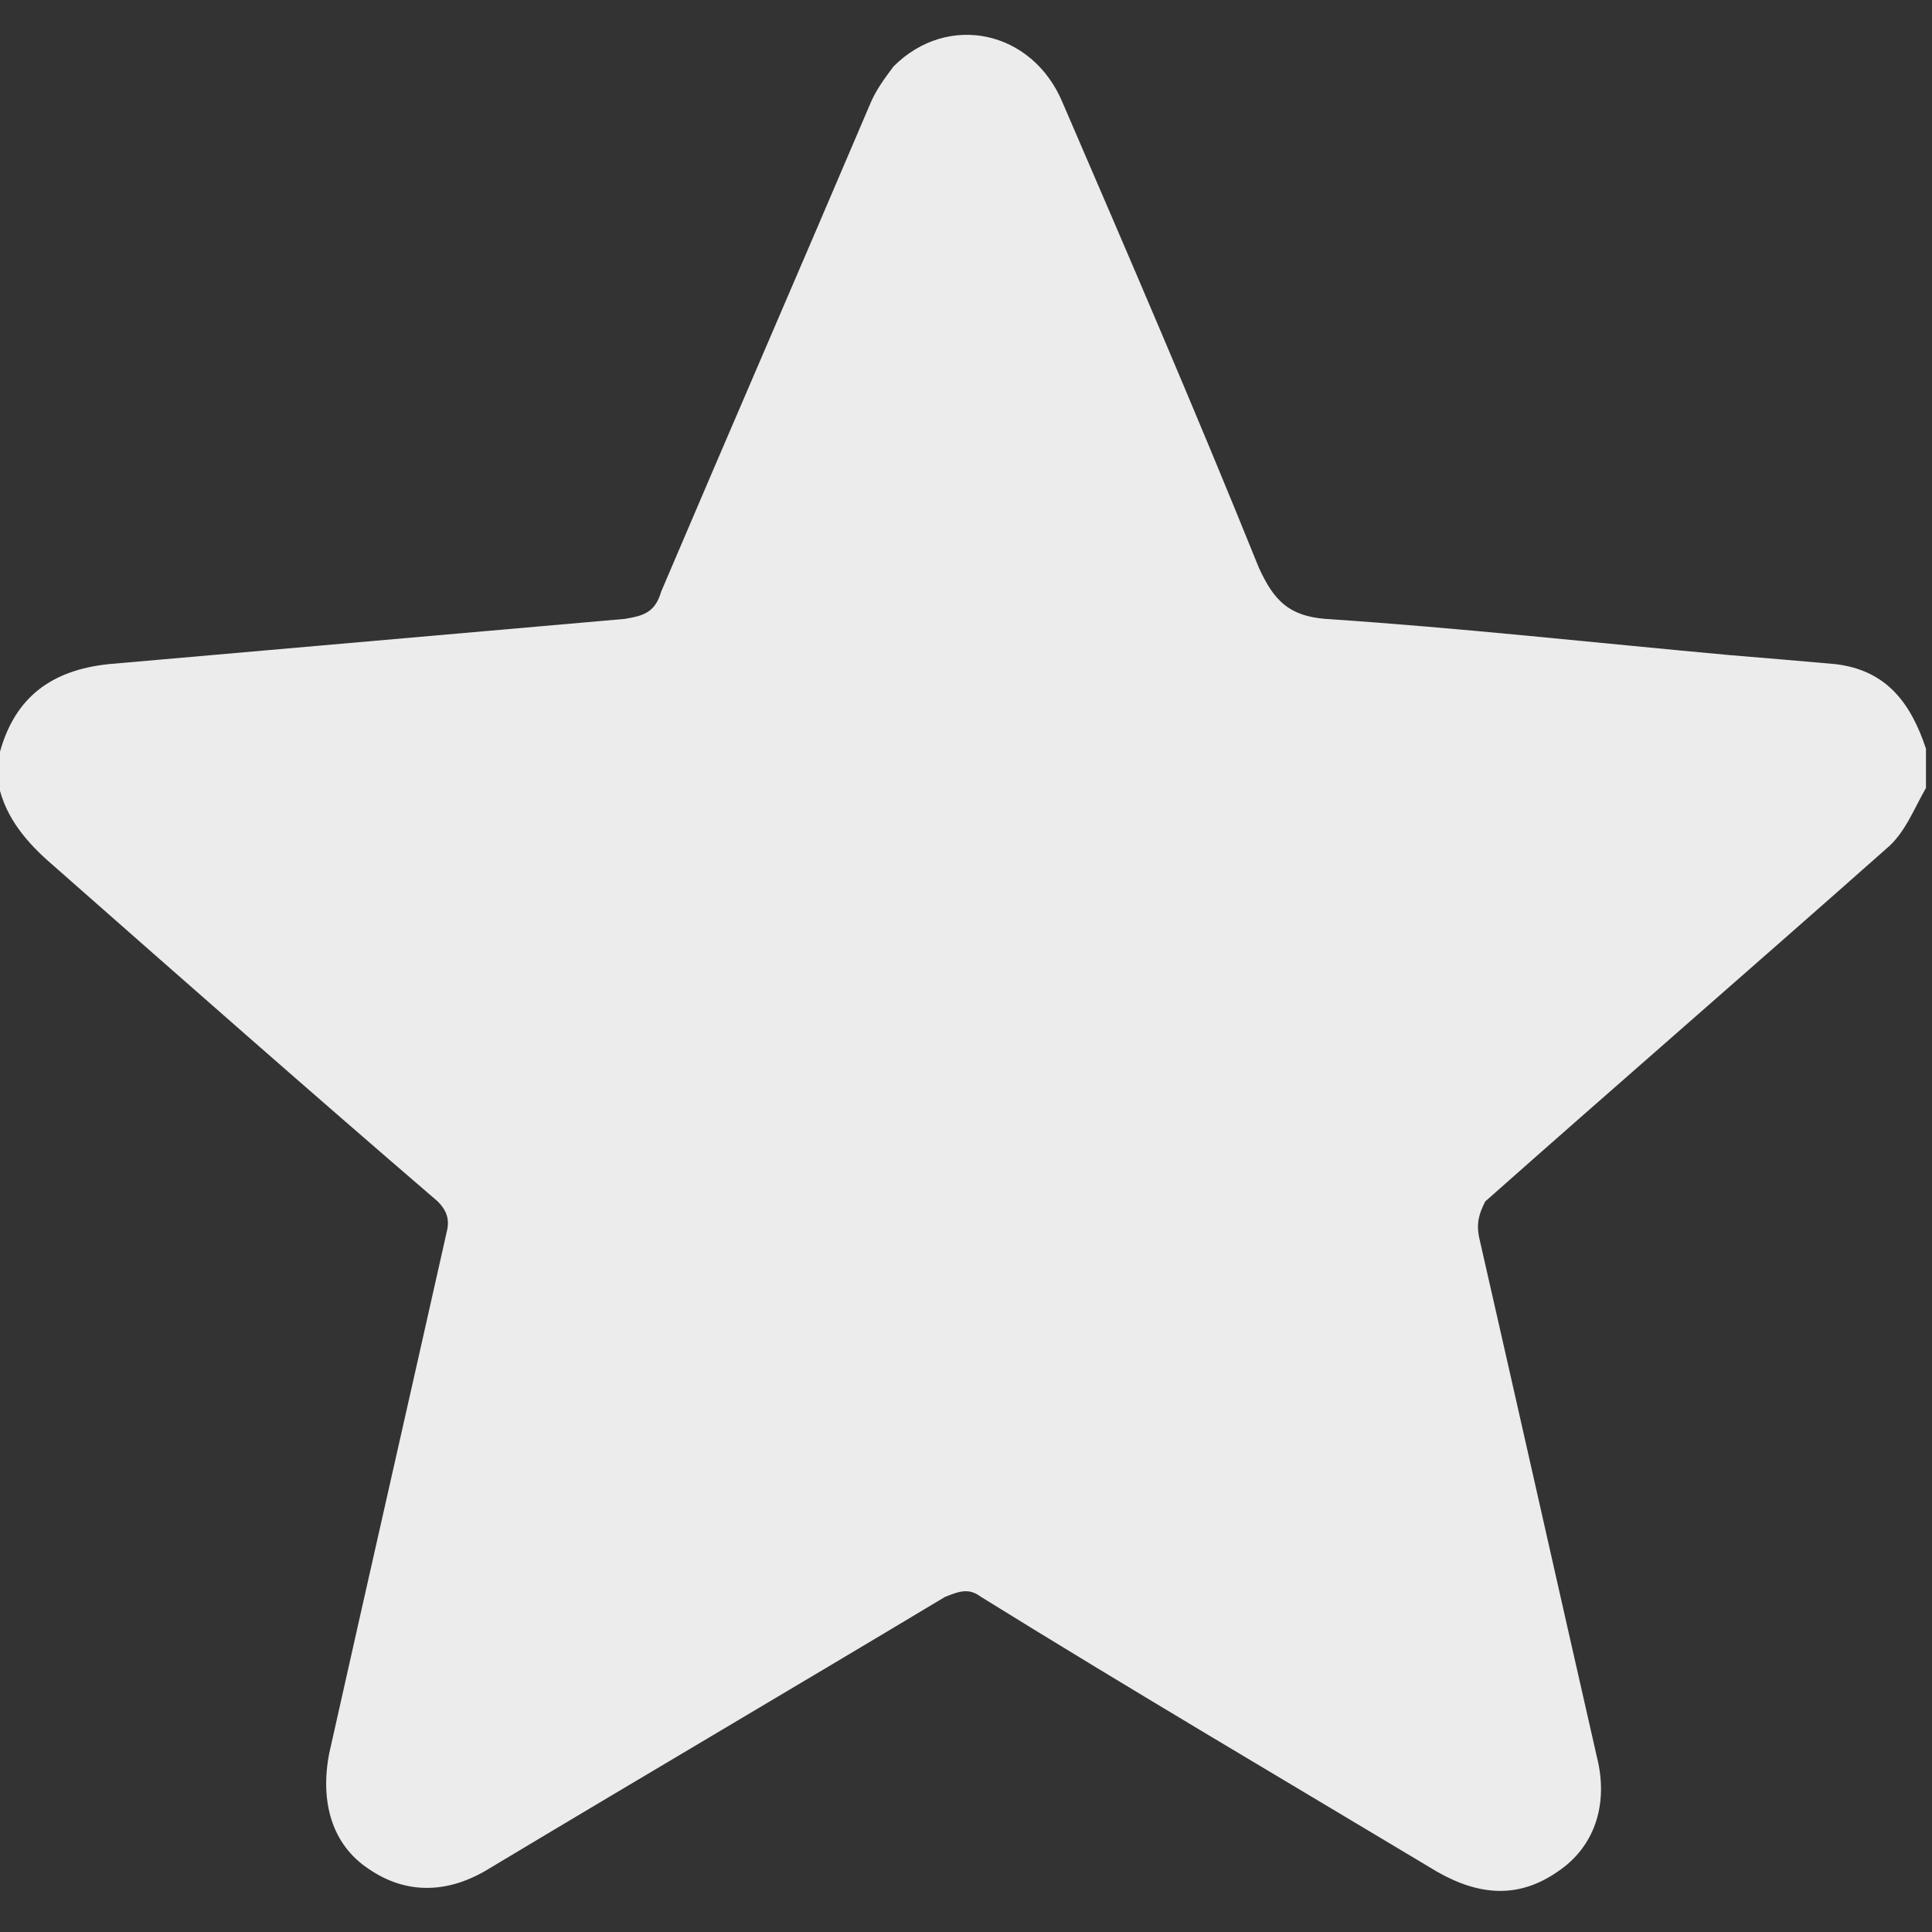 <svg width="24" height="24" viewBox="0 0 24 24" fill="none" xmlns="http://www.w3.org/2000/svg">
<rect x="0" y="0" width="24" height="24" fill="#333333" stroke="none"/>
<g clip-path="url(#clip0_487_377)">
<path d="M0 9.825C0 9.675 0 9.525 0 9.338C0.188 8.663 0.637 8.325 1.35 8.25C3.487 8.063 5.625 7.875 7.763 7.688C7.987 7.65 8.137 7.613 8.213 7.35C9.075 5.325 9.938 3.338 10.8 1.313C10.875 1.125 10.988 0.975 11.1 0.825C11.775 0.15 12.825 0.375 13.2 1.275C14.025 3.188 14.85 5.1 15.637 7.05C15.825 7.463 16.012 7.65 16.462 7.688C18.15 7.8 19.837 7.988 21.488 8.138C21.938 8.175 22.387 8.213 22.8 8.25C23.438 8.325 23.738 8.738 23.925 9.3C23.925 9.45 23.925 9.6 23.925 9.788C23.775 10.05 23.663 10.35 23.438 10.538C21.788 12 20.1 13.463 18.45 14.925C18.375 15.075 18.337 15.188 18.375 15.375C18.863 17.513 19.35 19.688 19.837 21.825C19.988 22.425 19.8 22.95 19.35 23.25C18.863 23.588 18.375 23.55 17.85 23.25C15.975 22.125 14.062 21 12.188 19.838C12.037 19.725 11.925 19.763 11.738 19.838C9.863 20.963 7.95 22.088 6.075 23.213C5.588 23.513 5.062 23.55 4.575 23.213C4.125 22.913 3.975 22.388 4.088 21.788C4.575 19.613 5.062 17.475 5.55 15.3C5.588 15.15 5.55 15.038 5.438 14.925C3.825 13.538 2.25 12.15 0.675 10.763C0.412 10.538 0.113 10.238 0 9.825Z" fill="#ECECEC"/>
</g>
<defs>
<clipPath id="clip0_487_377">
<rect width="24" height="24" fill="white"/>
</clipPath>
</defs>
</svg>
